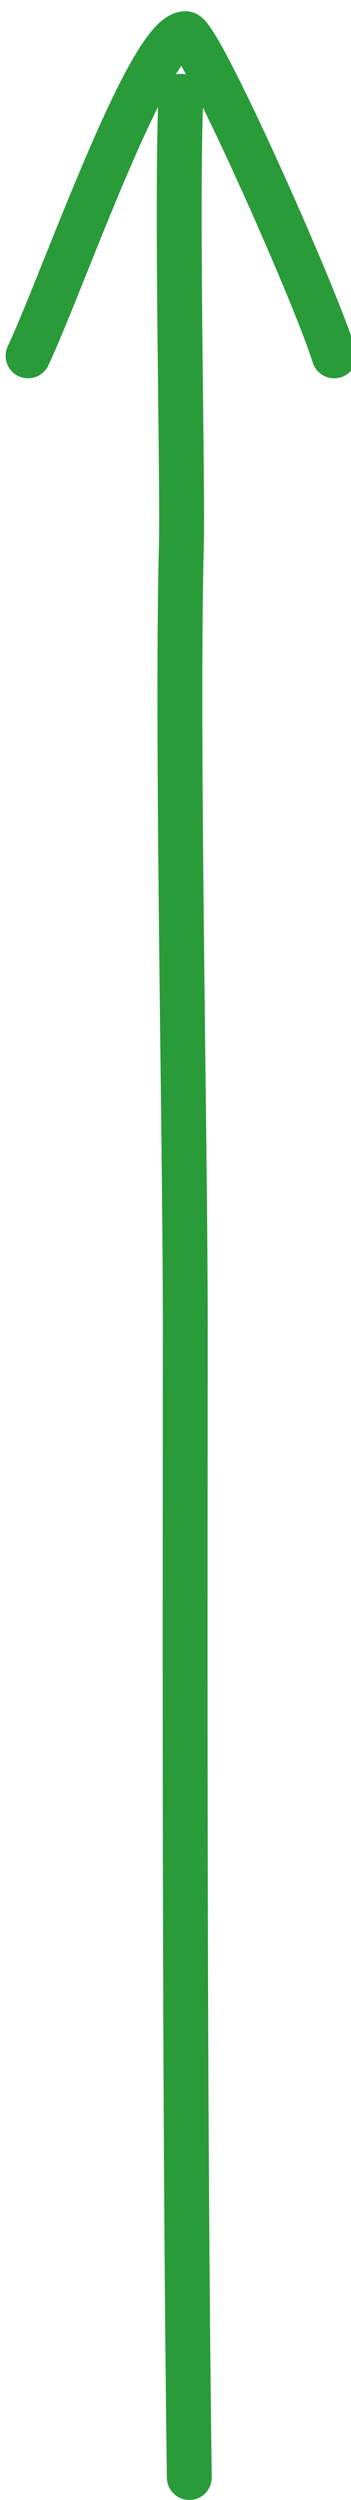 <?xml version="1.0" encoding="utf-8"?>
<!-- Generator: Adobe Illustrator 16.0.0, SVG Export Plug-In . SVG Version: 6.00 Build 0)  -->
<!DOCTYPE svg PUBLIC "-//W3C//DTD SVG 1.1//EN" "http://www.w3.org/Graphics/SVG/1.1/DTD/svg11.dtd">
<svg version="1.1" id="Layer_1" xmlns="http://www.w3.org/2000/svg" xmlns:xlink="http://www.w3.org/1999/xlink" x="0px" y="0px"
	 width="62.576px" height="445.458px" viewBox="0 0 62.576 445.458" enable-background="new 0 0 62.576 445.458"
	 xml:space="preserve">
<path fill="none" stroke="#299B39" stroke-width="8" stroke-linecap="round" stroke-linejoin="round" stroke-miterlimit="10" d="
	M5,63.409C11.013,50.674,26.479,5.997,33.073,6c2.407,0.001,22.864,45.773,26.503,57.409"/>
<path fill="none" stroke="#299B39" stroke-width="8" stroke-linecap="round" stroke-linejoin="round" stroke-miterlimit="10" d="
	M32.25,17.16c-0.838,19.455,0.373,69.127,0.082,80.239c-0.869,33.408,0.701,105.145,0.697,138.597
	c-0.002,41.177-0.24,133.462,0.721,205.462"/>
</svg>
